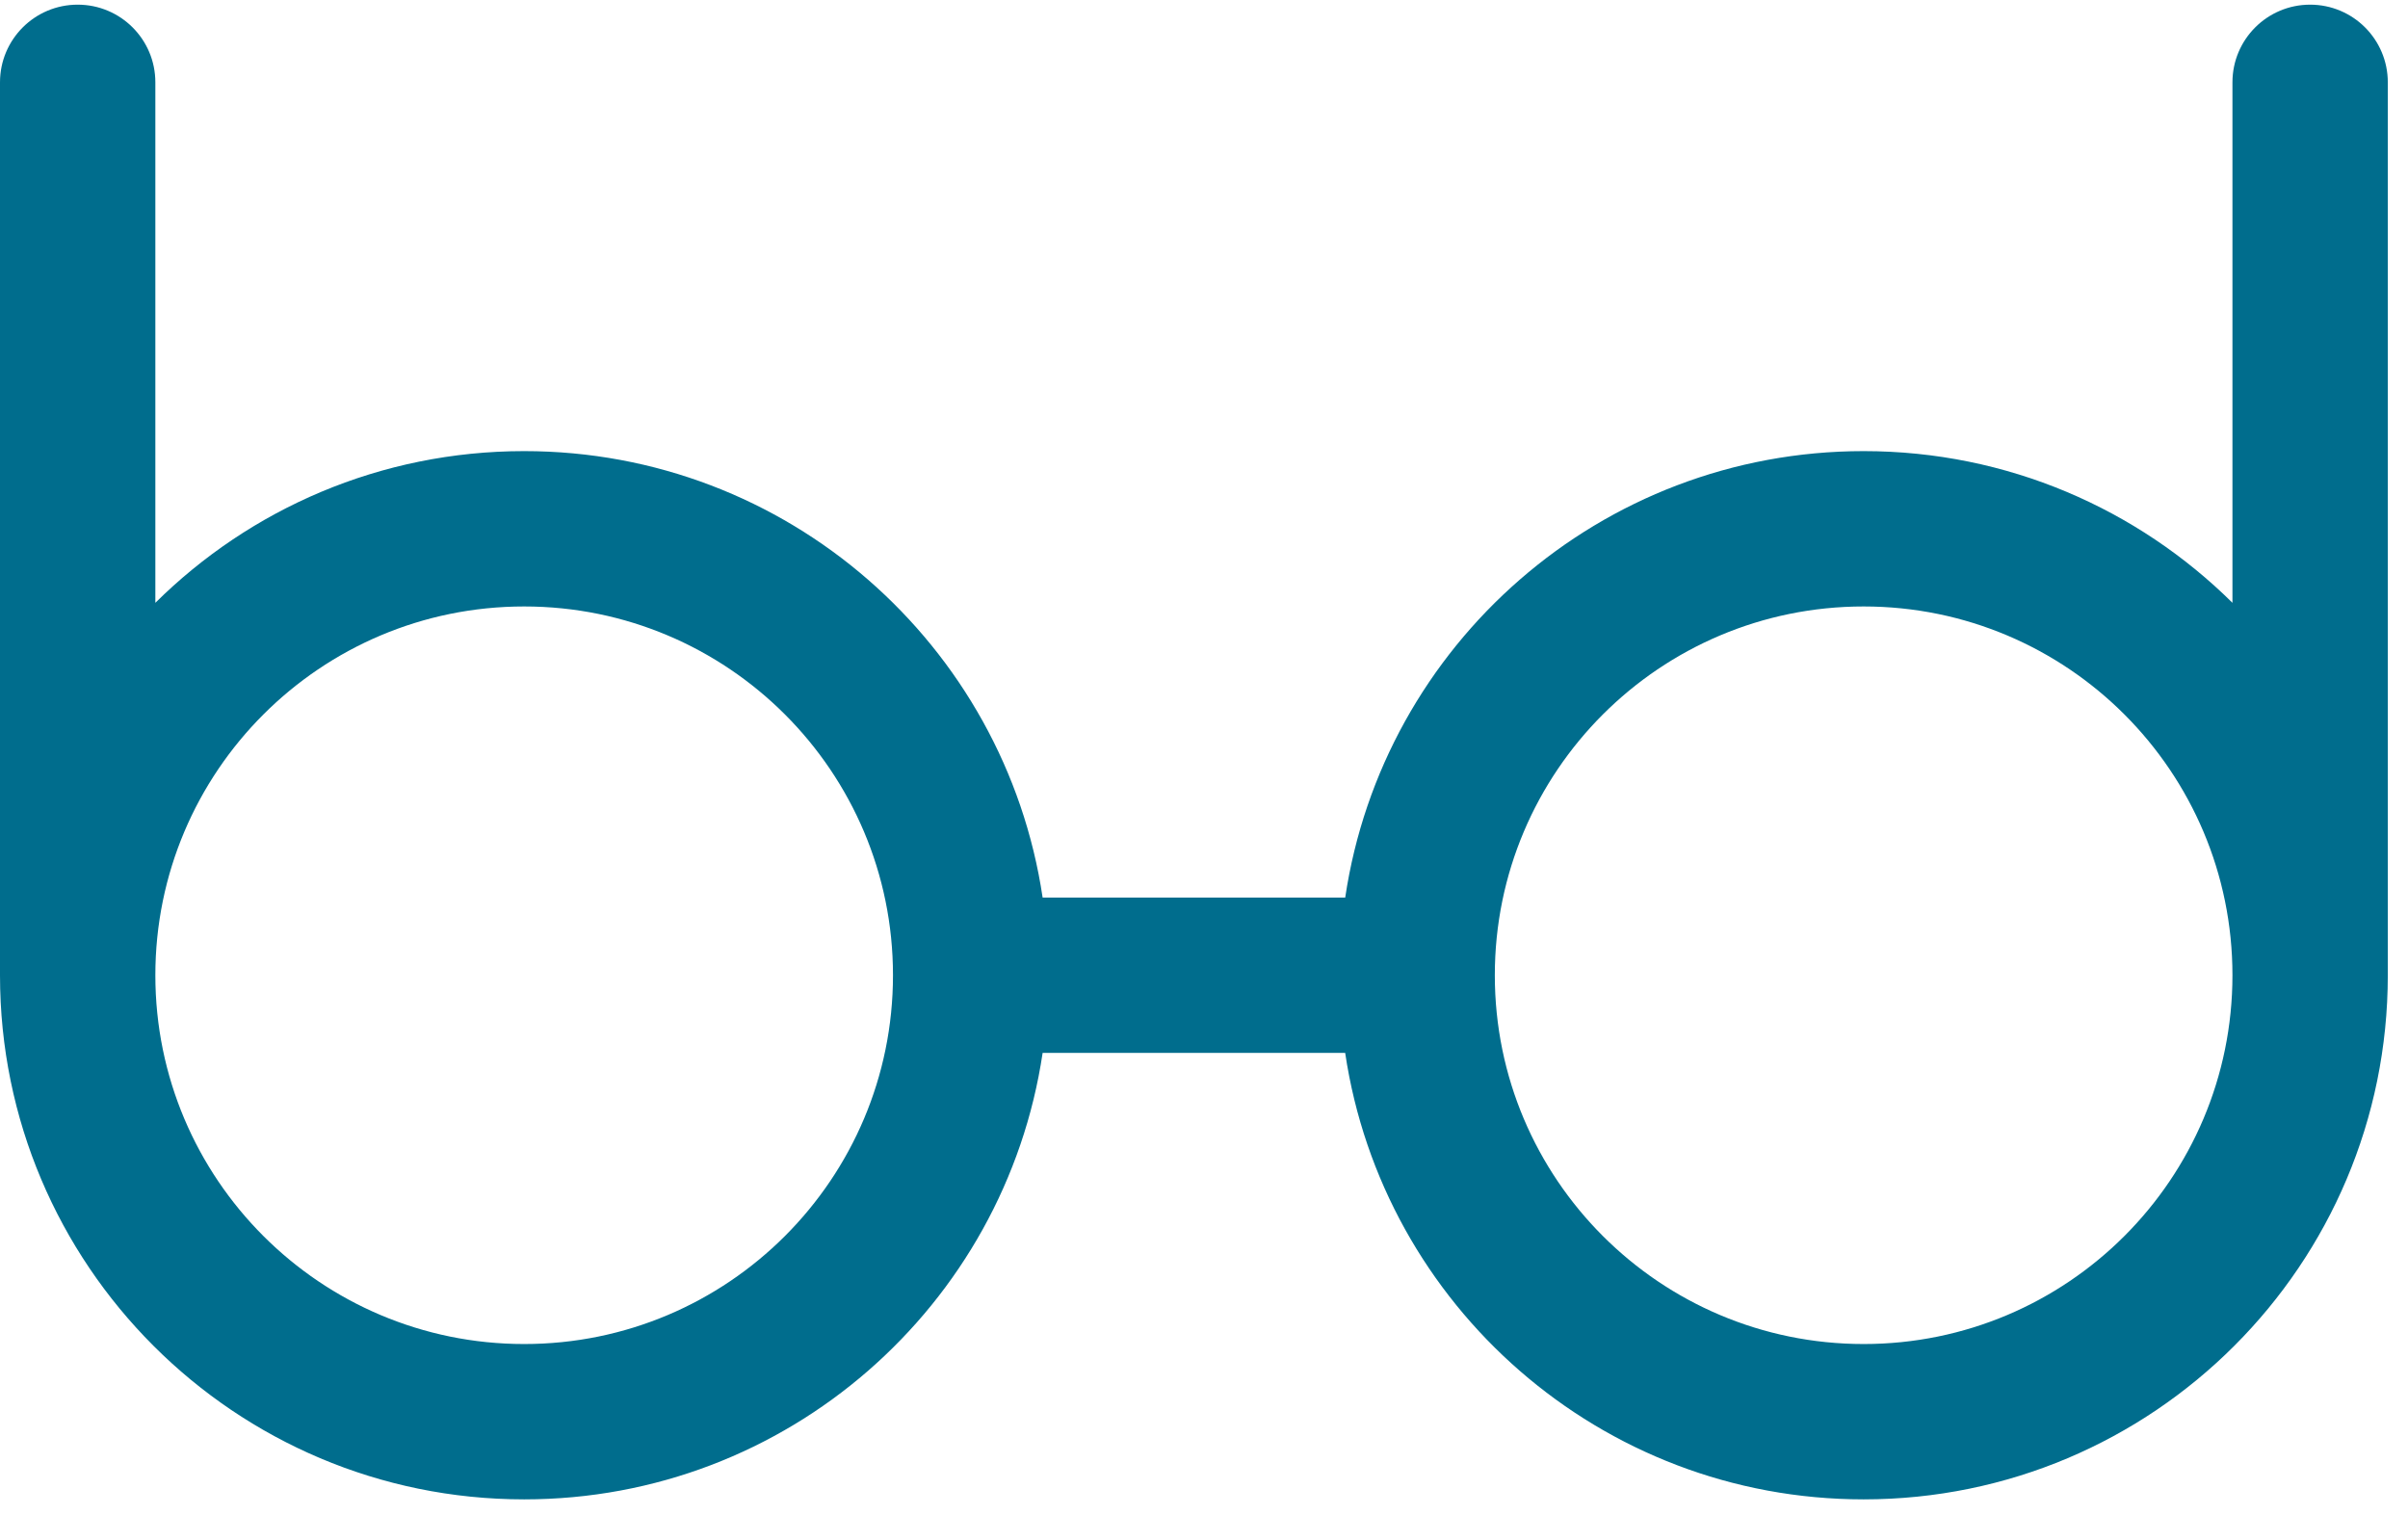 <svg width="62" height="39" viewBox="0 0 62 39" fill="none" xmlns="http://www.w3.org/2000/svg">
<path fill-rule="evenodd" clip-rule="evenodd" d="M2 0.12C3.105 0.12 4 1.015 4 2.12V15.522C6.438 13.107 9.793 11.616 13.496 11.616C20.27 11.616 25.878 16.607 26.845 23.112H34.636C35.602 16.607 41.21 11.616 47.984 11.616C51.687 11.616 55.042 13.107 57.48 15.522V2.12C57.48 1.015 58.376 0.12 59.48 0.12C60.585 0.12 61.48 1.015 61.48 2.12V25.112C61.48 32.565 55.438 38.608 47.984 38.608C41.21 38.608 35.602 33.617 34.635 27.112H26.845C25.878 33.617 20.27 38.608 13.496 38.608C6.042 38.608 0 32.565 0 25.112V2.12C0 1.015 0.895 0.12 2 0.12ZM4 25.112C4 30.356 8.252 34.608 13.496 34.608C18.741 34.608 22.992 30.356 22.992 25.112C22.992 19.867 18.741 15.616 13.496 15.616C8.252 15.616 4 19.867 4 25.112ZM57.48 25.112C57.48 19.867 53.229 15.616 47.984 15.616C42.74 15.616 38.488 19.867 38.488 25.112C38.488 30.356 42.74 34.608 47.984 34.608C53.229 34.608 57.48 30.356 57.48 25.112Z" fill="#006D8D"/>
</svg>
